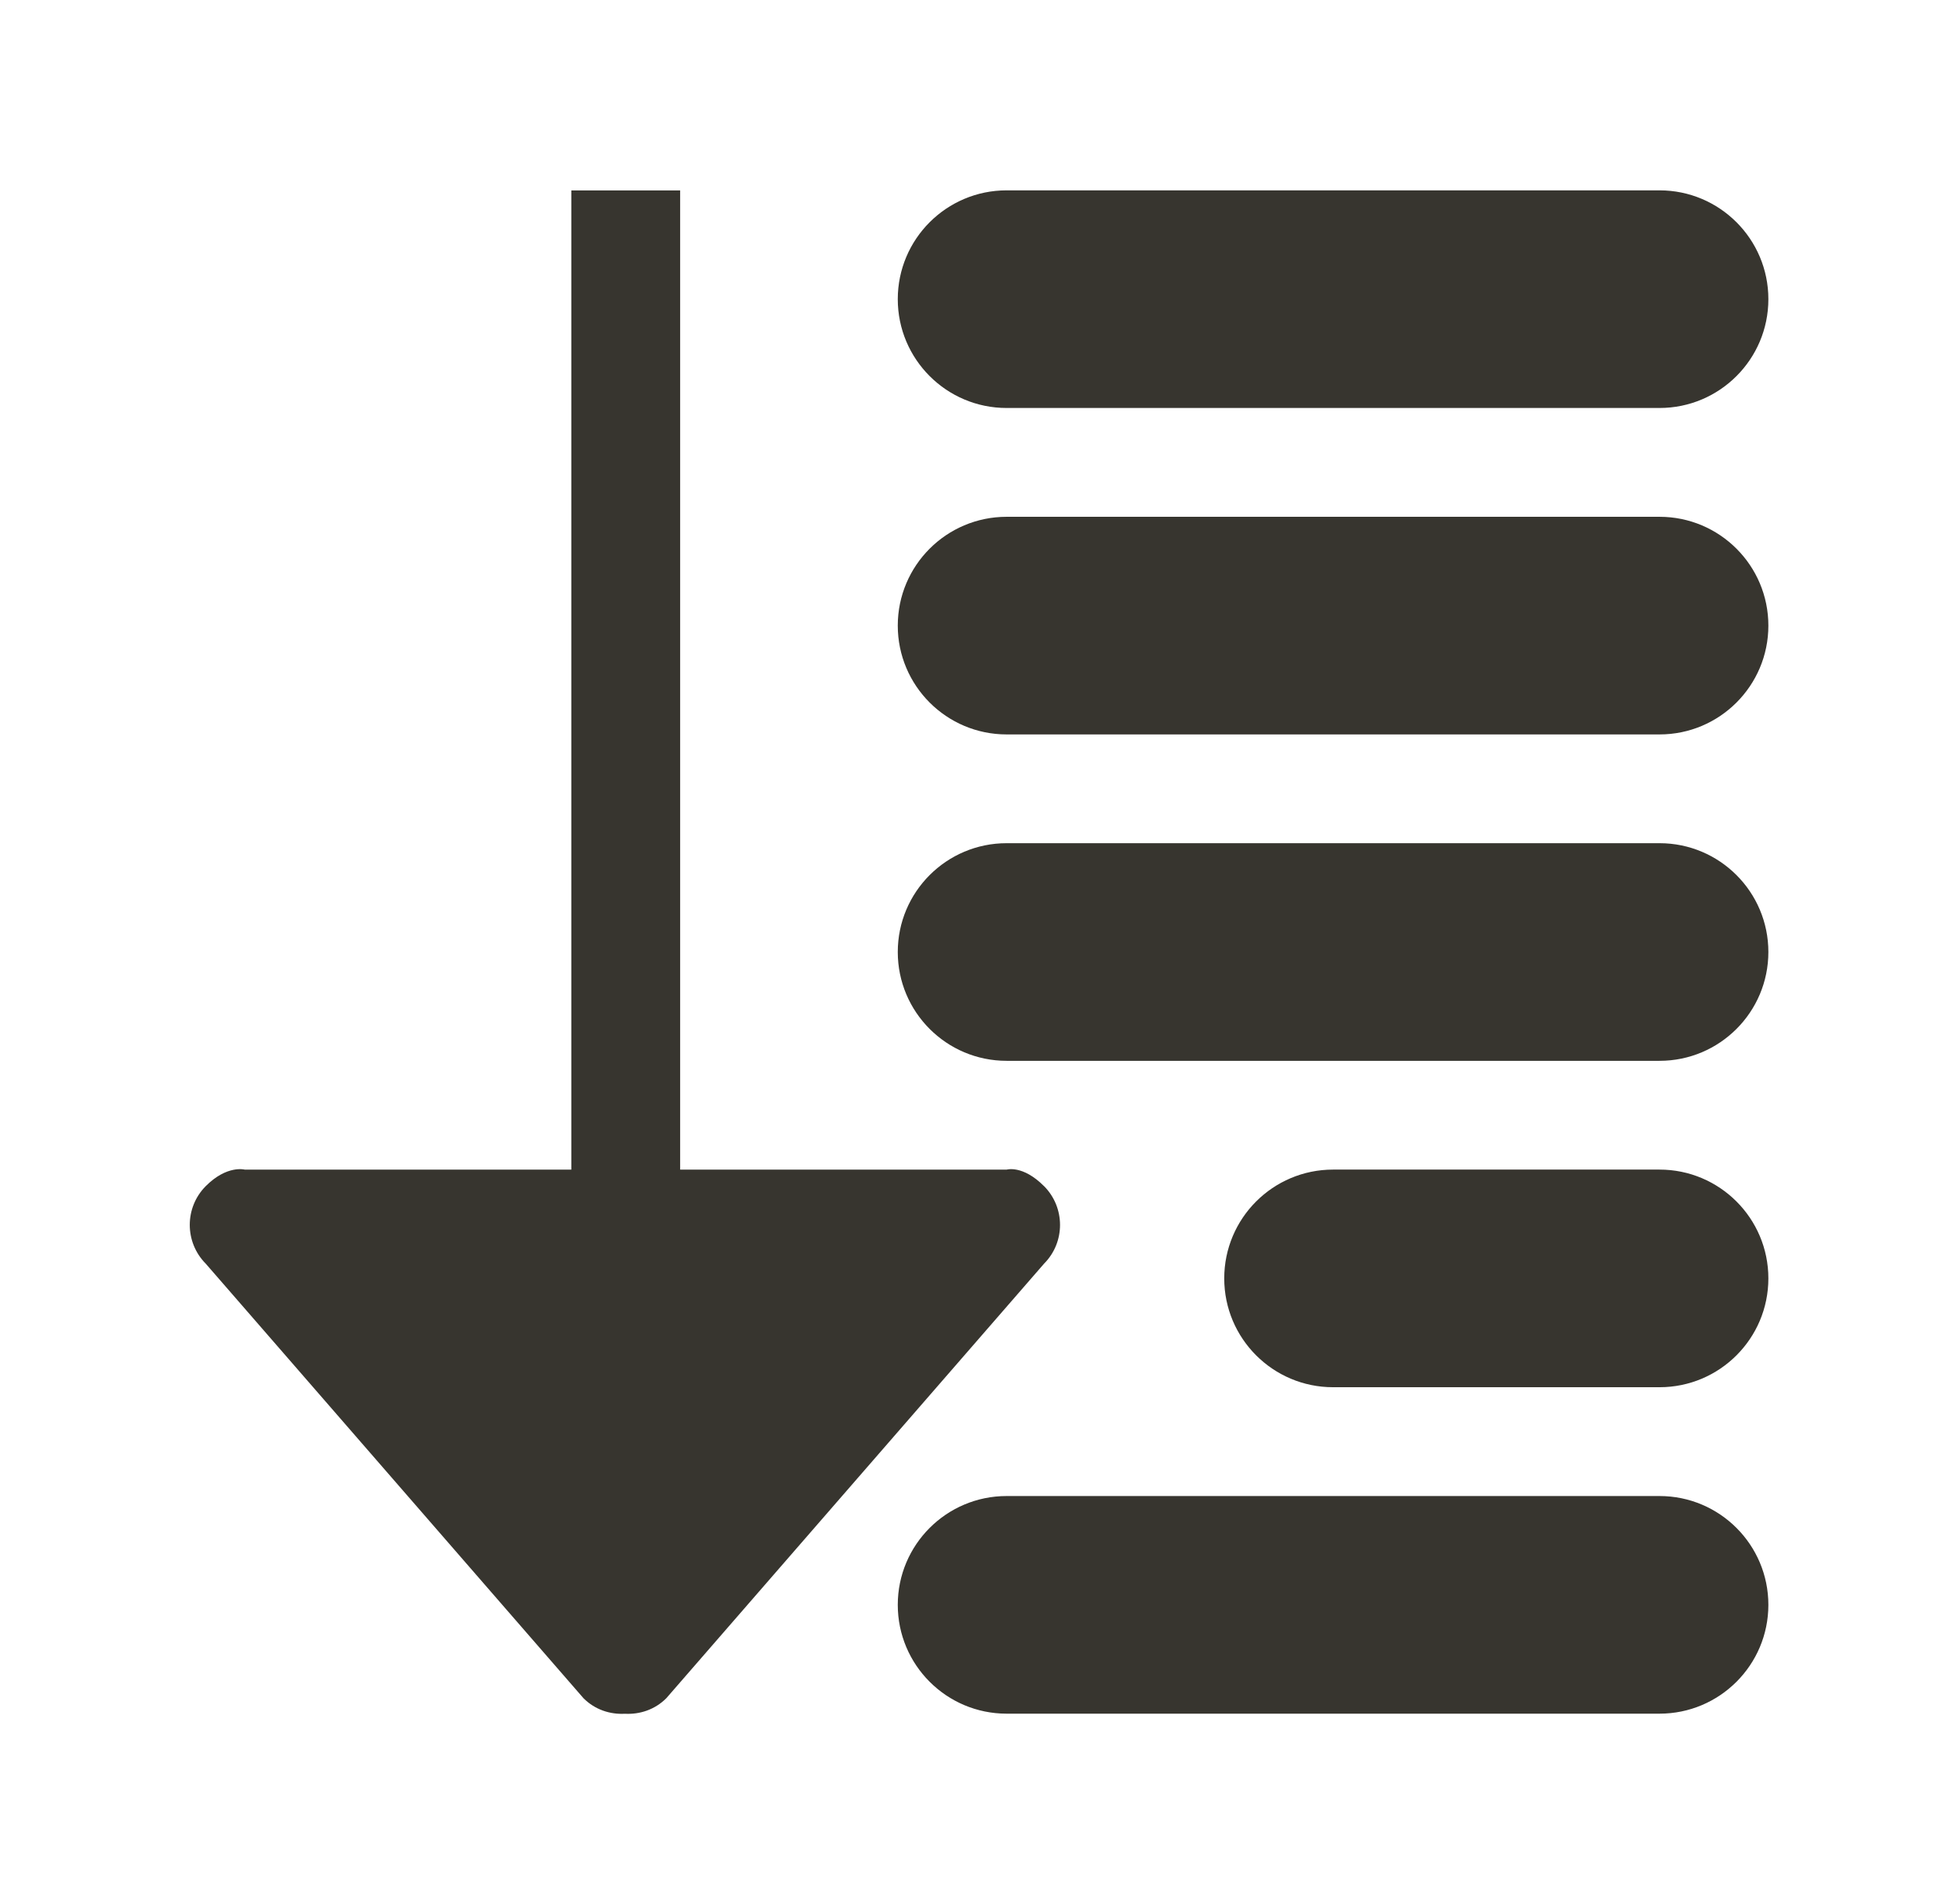 <!-- Generated by IcoMoon.io -->
<svg version="1.1" xmlns="http://www.w3.org/2000/svg" width="41" height="40" viewBox="0 0 41 40">
<title>bm-sort-by</title>
<path fill="#37352f" d="M34.857 17.714h-13.714c-1.262 0-2.286 1.024-2.286 2.286s1.024 2.286 2.286 2.286h13.714c1.262 0 2.286-1.024 2.286-2.286s-1.024-2.286-2.286-2.286v0zM34.857 10.857h-13.714c-1.262 0-2.286 1.024-2.286 2.286s1.024 2.286 2.286 2.286h13.714c1.262 0 2.286-1.024 2.286-2.286s-1.024-2.286-2.286-2.286v0zM34.857 24.571h-6.857c-1.262 0-2.286 1.024-2.286 2.286s1.024 2.286 2.286 2.286h6.857c1.262 0 2.286-1.024 2.286-2.286s-1.024-2.286-2.286-2.286v0zM21.928 24.918c-0.448-0.45-0.785-0.346-0.785-0.346h-6.857v-20.571h-2.286v20.571h-6.857c0 0-0.373-0.104-0.821 0.346s-0.448 1.179 0 1.63l7.934 9.129c0.24 0.24 0.557 0.343 0.869 0.326 0.313 0.017 0.63-0.086 0.87-0.326l7.934-9.129c0.448-0.45 0.448-1.179 0-1.63v0zM34.857 31.429h-13.714c-1.262 0-2.286 1.024-2.286 2.286s1.024 2.286 2.286 2.286h13.714c1.262 0 2.286-1.024 2.286-2.286s-1.024-2.286-2.286-2.286v0zM21.143 8.571h13.714c1.262 0 2.286-1.024 2.286-2.286s-1.024-2.286-2.286-2.286h-13.714c-1.262 0-2.286 1.024-2.286 2.286s1.024 2.286 2.286 2.286v0z"></path>
</svg>

